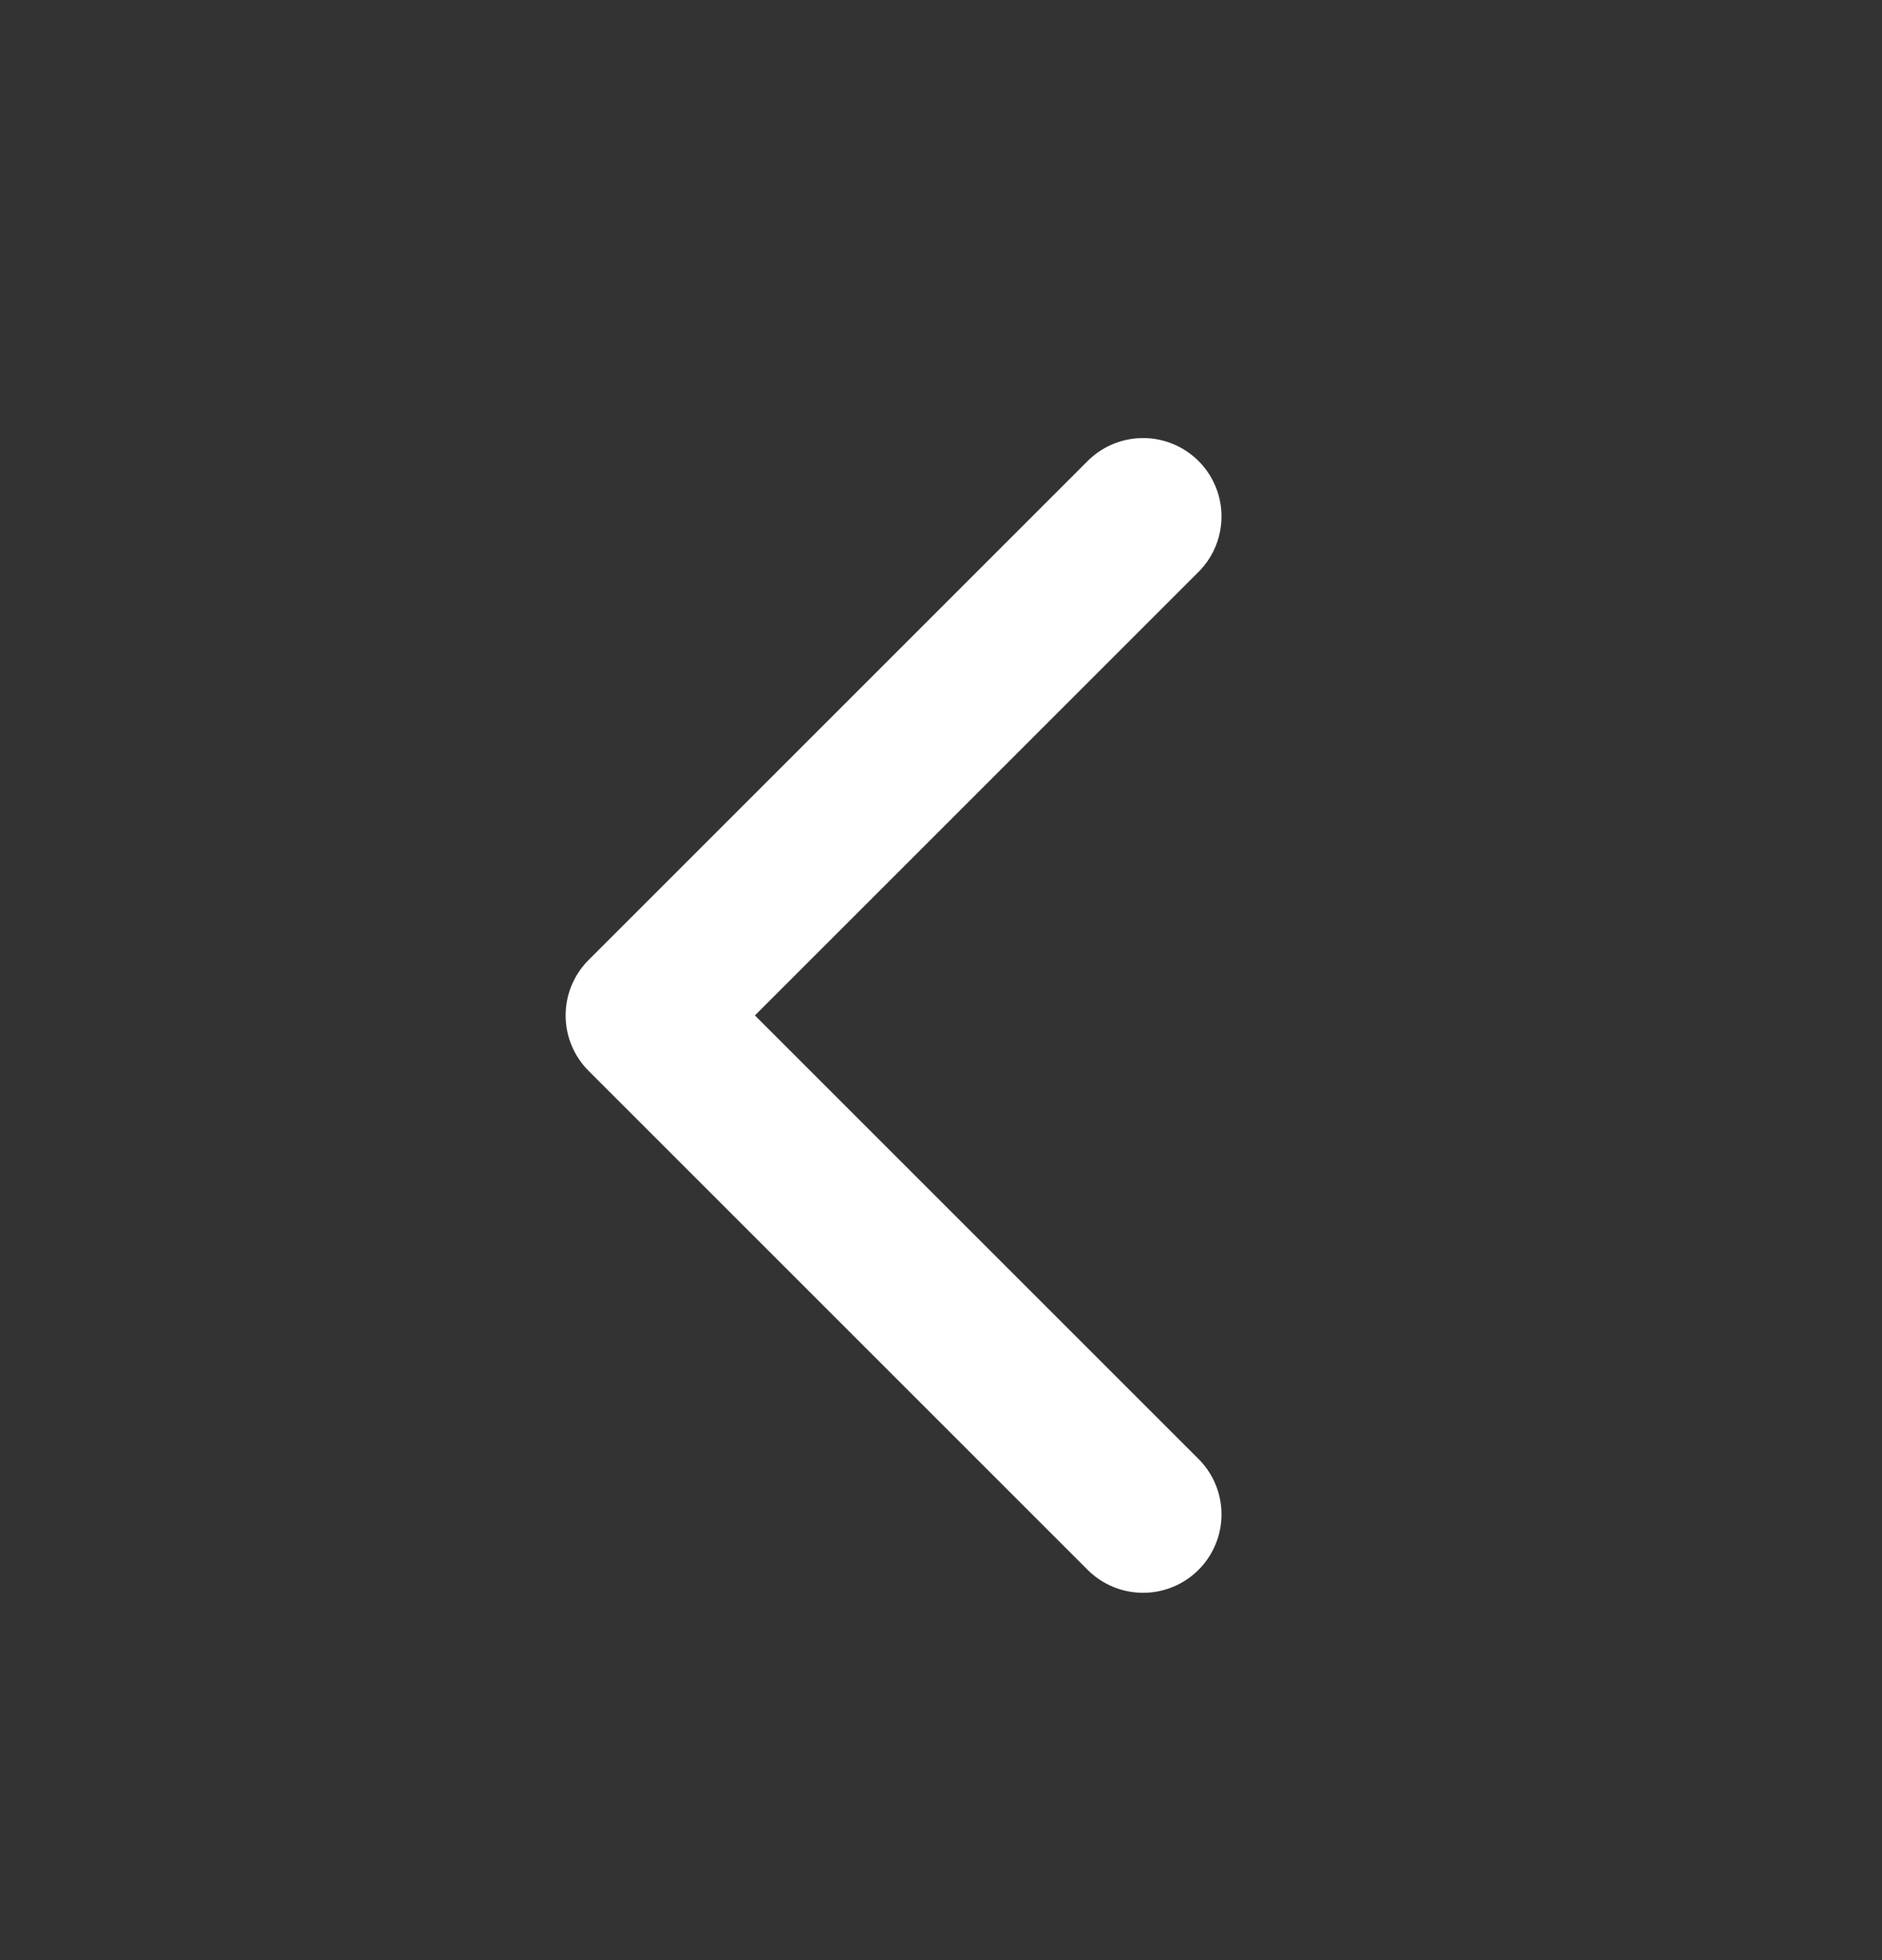 <svg width="24" height="25" fill="none" xmlns="http://www.w3.org/2000/svg"><rect width="100%" height="100%" fill="#333333" stroke="none"/><path d="M14.577 6.587l-6.364 6.364 6.364 6.364" stroke="#fff" stroke-width="2" stroke-linecap="round" stroke-linejoin="round"/></svg>